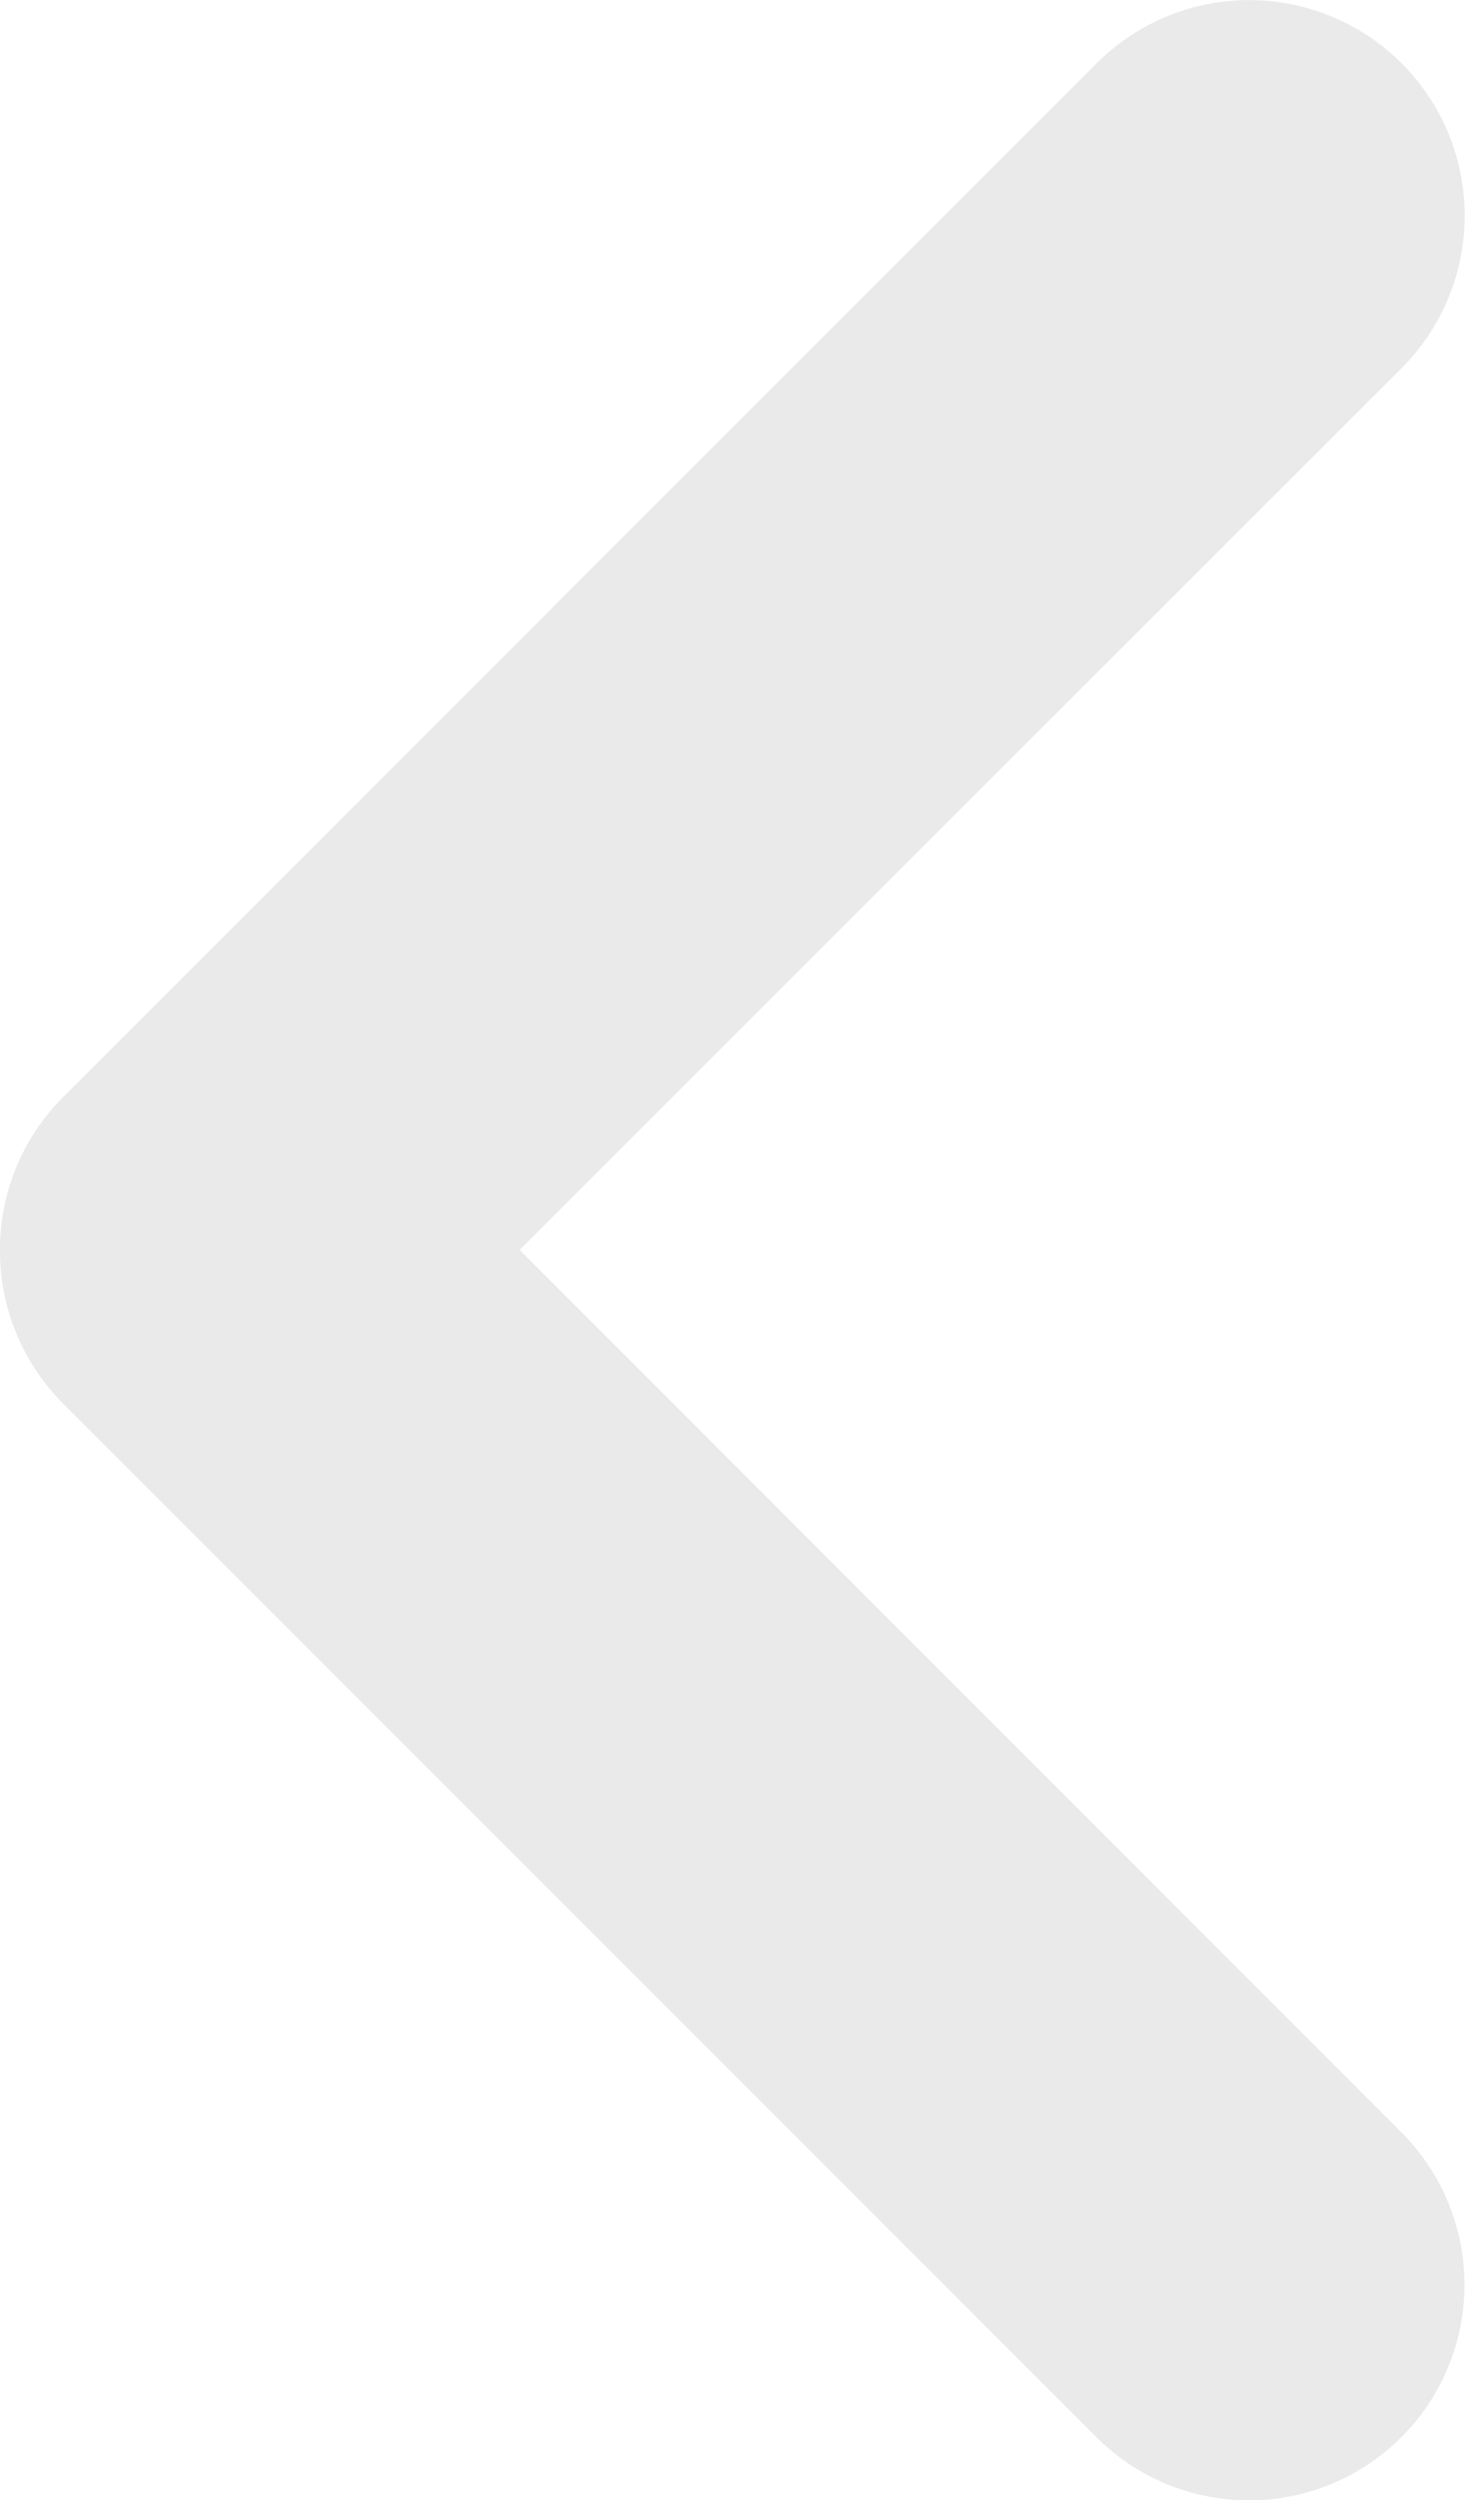 <svg xmlns="http://www.w3.org/2000/svg" viewBox="0 0 34 58.01"><defs><style>.cls-1{fill:#eaeaea;}</style></defs><g id="Livello_2" data-name="Livello 2"><g id="Livello_1-2" data-name="Livello 1"><path class="cls-1" d="M0,29.07a5,5,0,0,0,1.44,3.47l24,24a5,5,0,0,0,7.09-7.06L12.06,29,32.53,8.54a5,5,0,1,0-7.08-7.07h0l-24,24A5,5,0,0,0,0,29.07Z"/></g></g></svg>